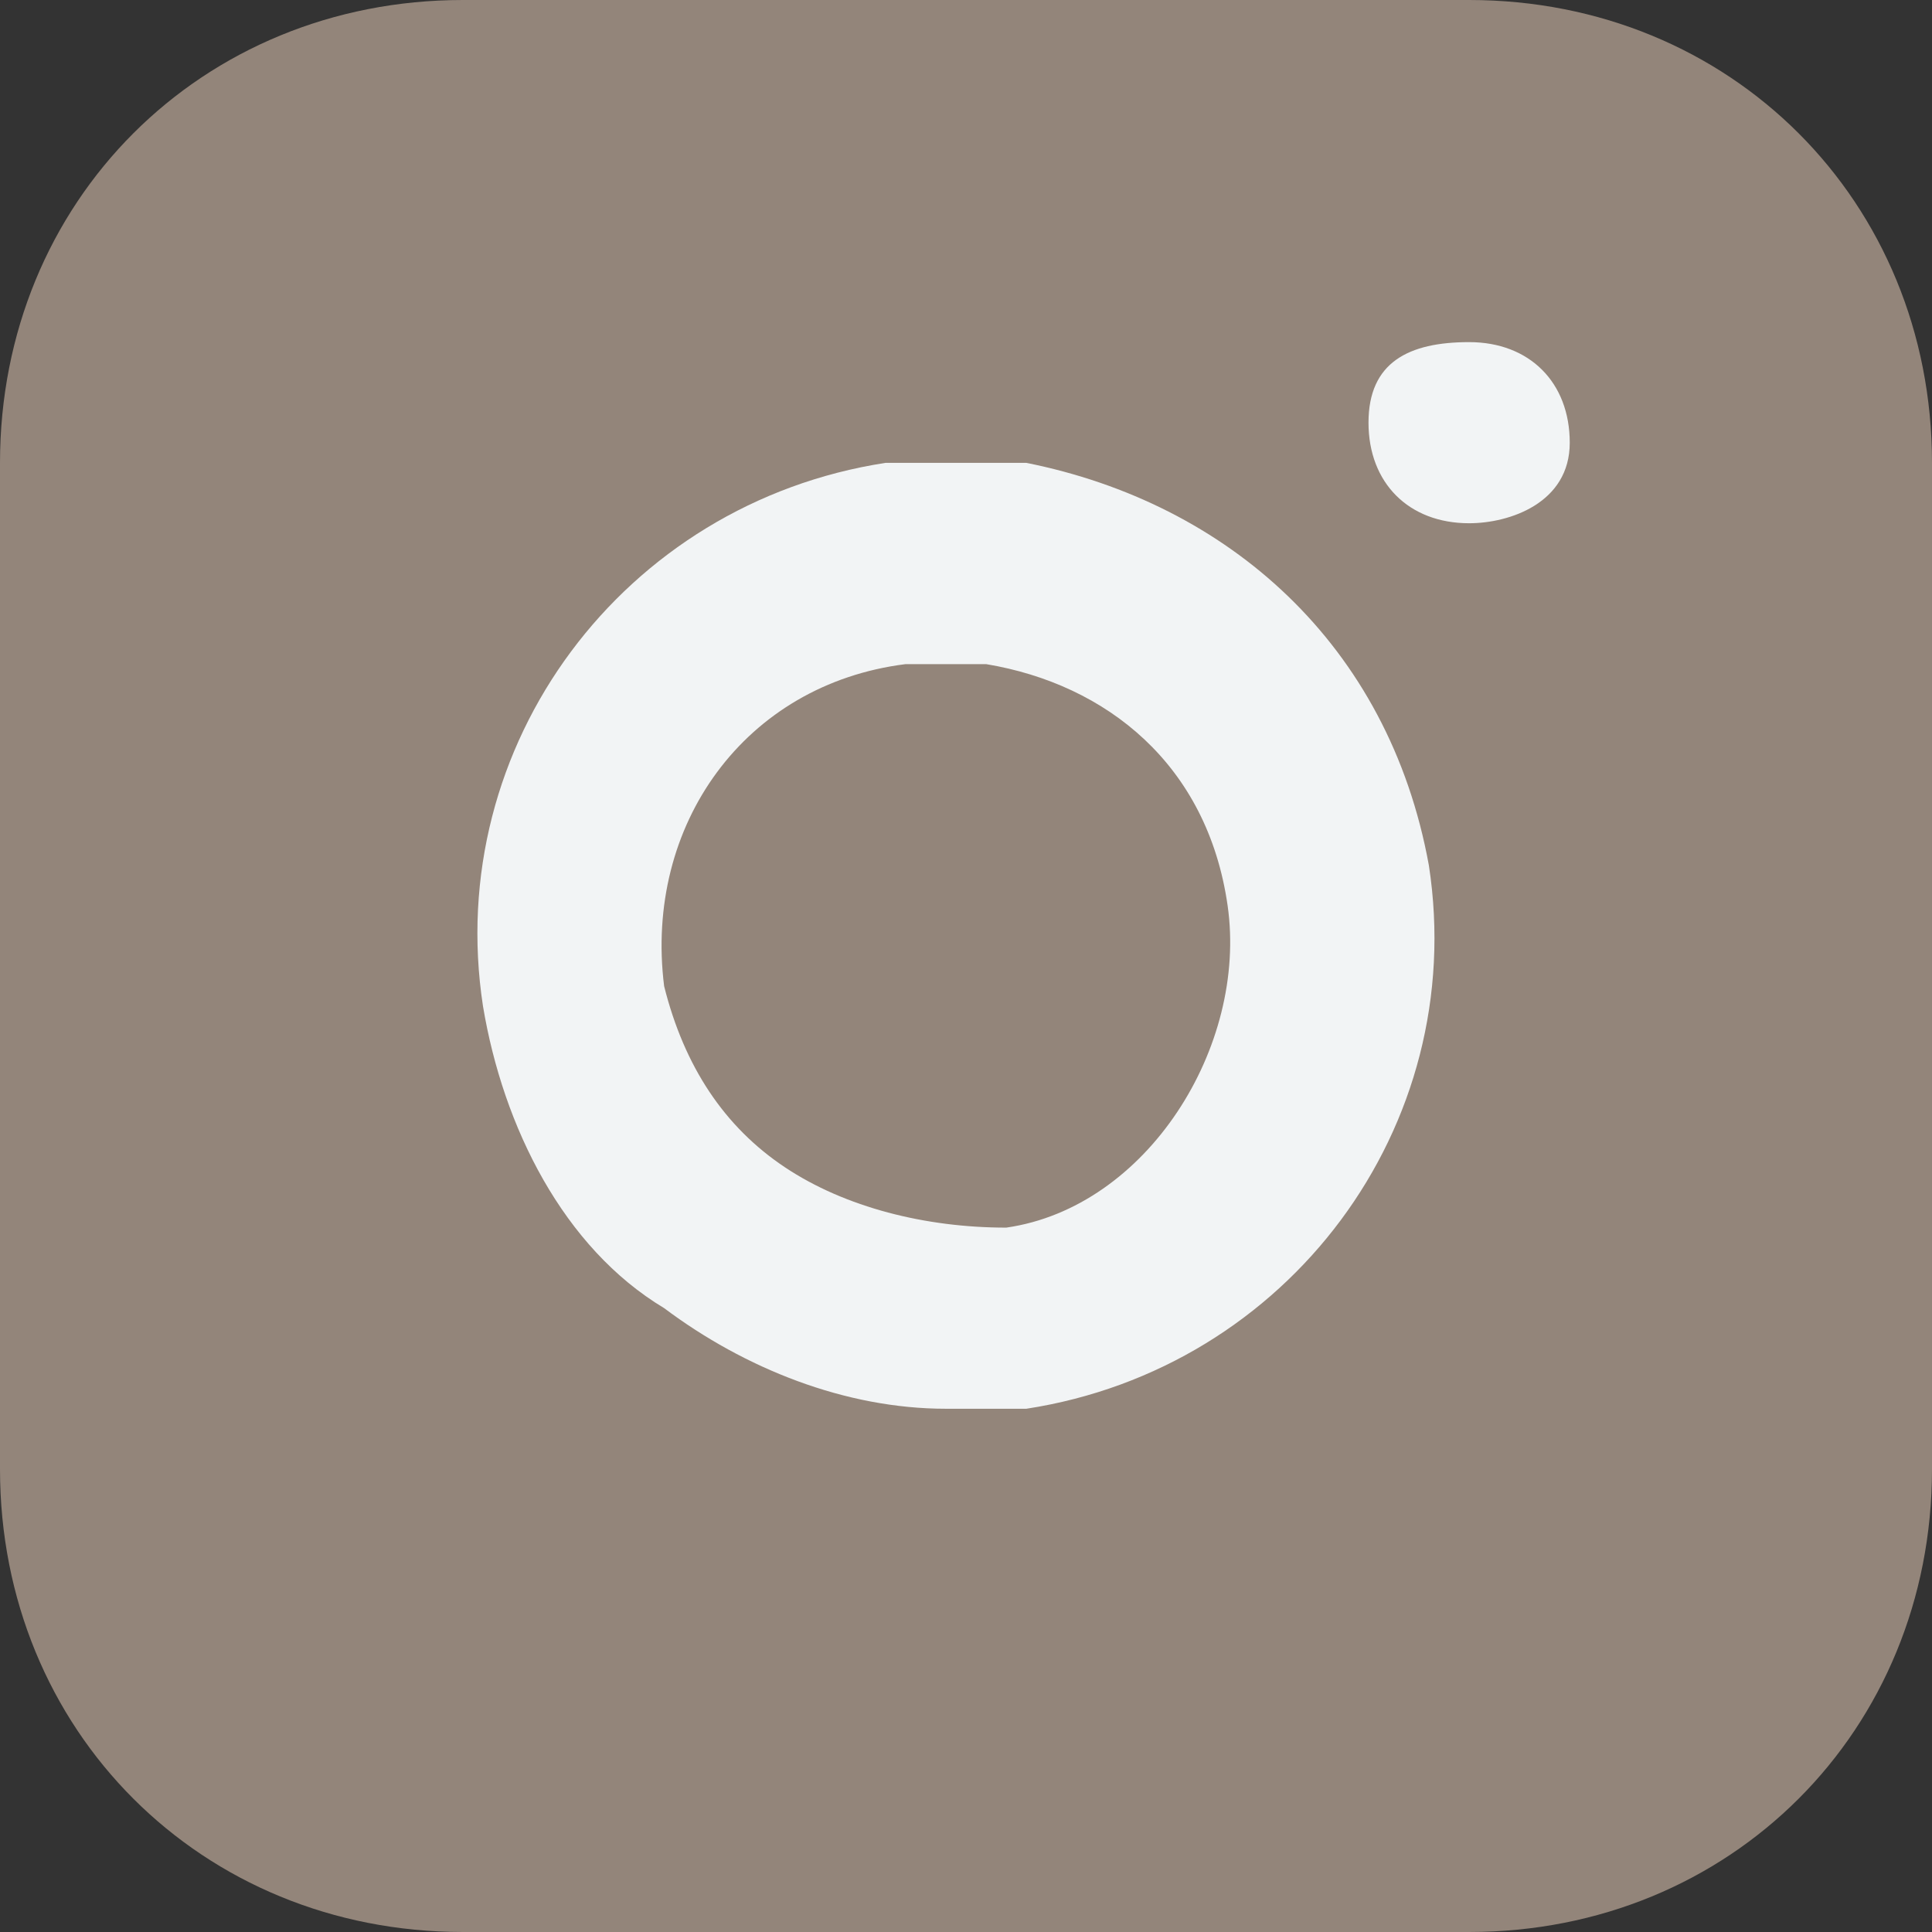 <?xml version="1.0" encoding="utf-8"?>
<!-- Generator: Adobe Illustrator 25.2.3, SVG Export Plug-In . SVG Version: 6.00 Build 0)  -->
<svg version="1.1" id="Ebene_1" xmlns="http://www.w3.org/2000/svg" xmlns:xlink="http://www.w3.org/1999/xlink" x="0px" y="0px"
	 viewBox="0 0 9.6 9.6" style="enable-background:new 0 0 9.6 9.6;" xml:space="preserve">
<rect x="0" y="0" width="9.6" height="9.6" fill="#333333" stroke="none"/>
<style type="text/css">
	.st0{fill:#93857A;}
	.st1{fill:#F2F4F5;}
</style>
<g>
	<g id="Rechteck_13">
		<path class="st0" d="M2.3,0h5c1.3,0,2.3,1,2.3,2.3v5c0,1.3-1,2.3-2.3,2.3h-5C1,9.6,0,8.6,0,7.3v-5C0,1,1,0,2.3,0z"/>
	</g>
	<g id="Pfad_3">
		<path class="st1" d="M4.7,7c-0.5,0-1-0.2-1.4-0.5C2.8,6.2,2.5,5.6,2.4,5c-0.2-1.3,0.7-2.5,2-2.7c0.2,0,0.5,0,0.7,0
			c1,0.2,1.8,0.9,2,2v0c0.2,1.3-0.7,2.5-2,2.7C4.9,7,4.8,7,4.7,7z M4.7,3.3c-0.1,0-0.1,0-0.2,0C3.7,3.4,3.2,4.1,3.3,4.9
			c0.1,0.4,0.3,0.7,0.6,0.9s0.7,0.3,1.1,0.3C5.7,6,6.2,5.2,6.1,4.5l0,0C6,3.8,5.5,3.4,4.9,3.3C4.9,3.3,4.8,3.3,4.7,3.3z"/>
	</g>
	<g id="Pfad_4">
		<path class="st1" d="M7.3,2.6C7,2.6,6.8,2.4,6.8,2.1S7,1.7,7.3,1.7h0c0.3,0,0.5,0.2,0.5,0.5S7.5,2.6,7.3,2.6z"/>
	</g>
</g>
</svg>
